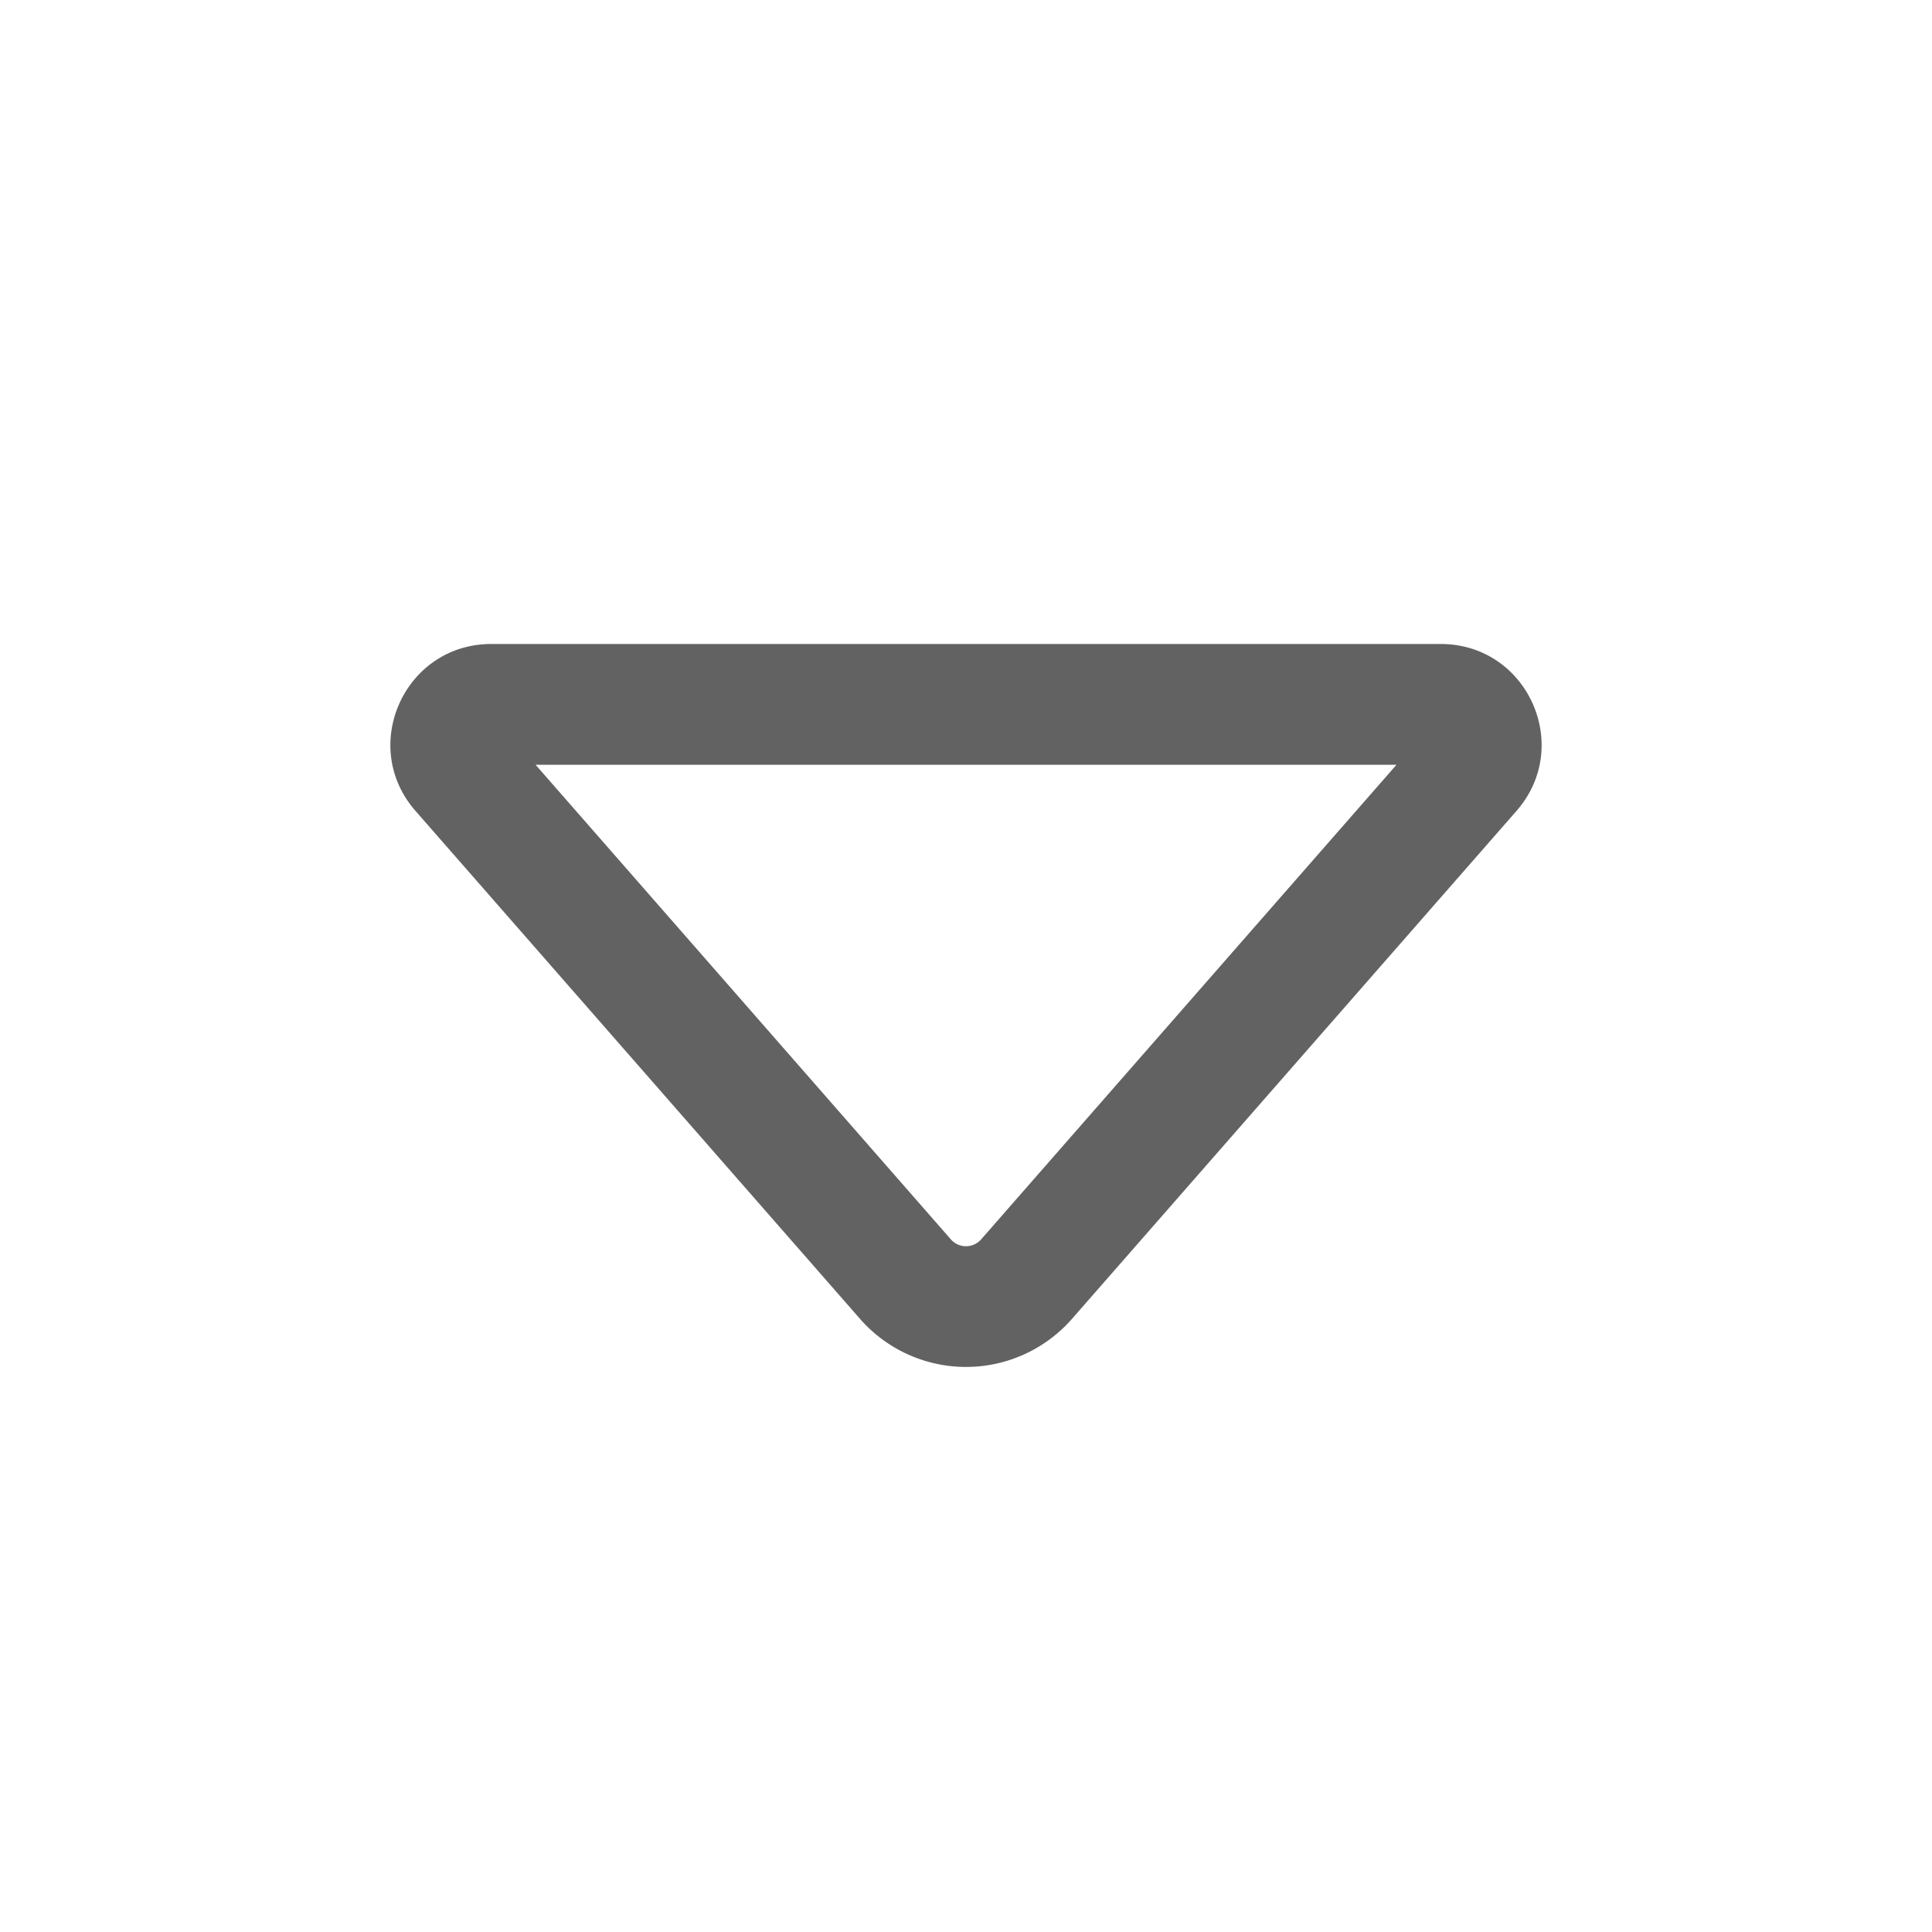 <svg xmlns="http://www.w3.org/2000/svg" xmlns:xlink="http://www.w3.org/1999/xlink" width="24" height="24" preserveAspectRatio="xMidYMid meet" viewBox="0 0 24 24" style="-ms-transform: rotate(360deg); -webkit-transform: rotate(360deg); transform: rotate(360deg);"><g fill="none"><path d="M5.161 10.073C4.454 9.265 5.028 8 6.102 8h11.796c1.074 0 1.648 1.265.941 2.073l-5.522 6.31a1.75 1.75 0 0 1-2.634 0l-5.522-6.31zM6.653 9.5l5.159 5.896a.25.25 0 0 0 .376 0l5.16-5.896H6.652z" fill="#626262"/></g><rect x="0" y="0" width="24" height="24" fill="rgba(0, 0, 0, 0)" /></svg>